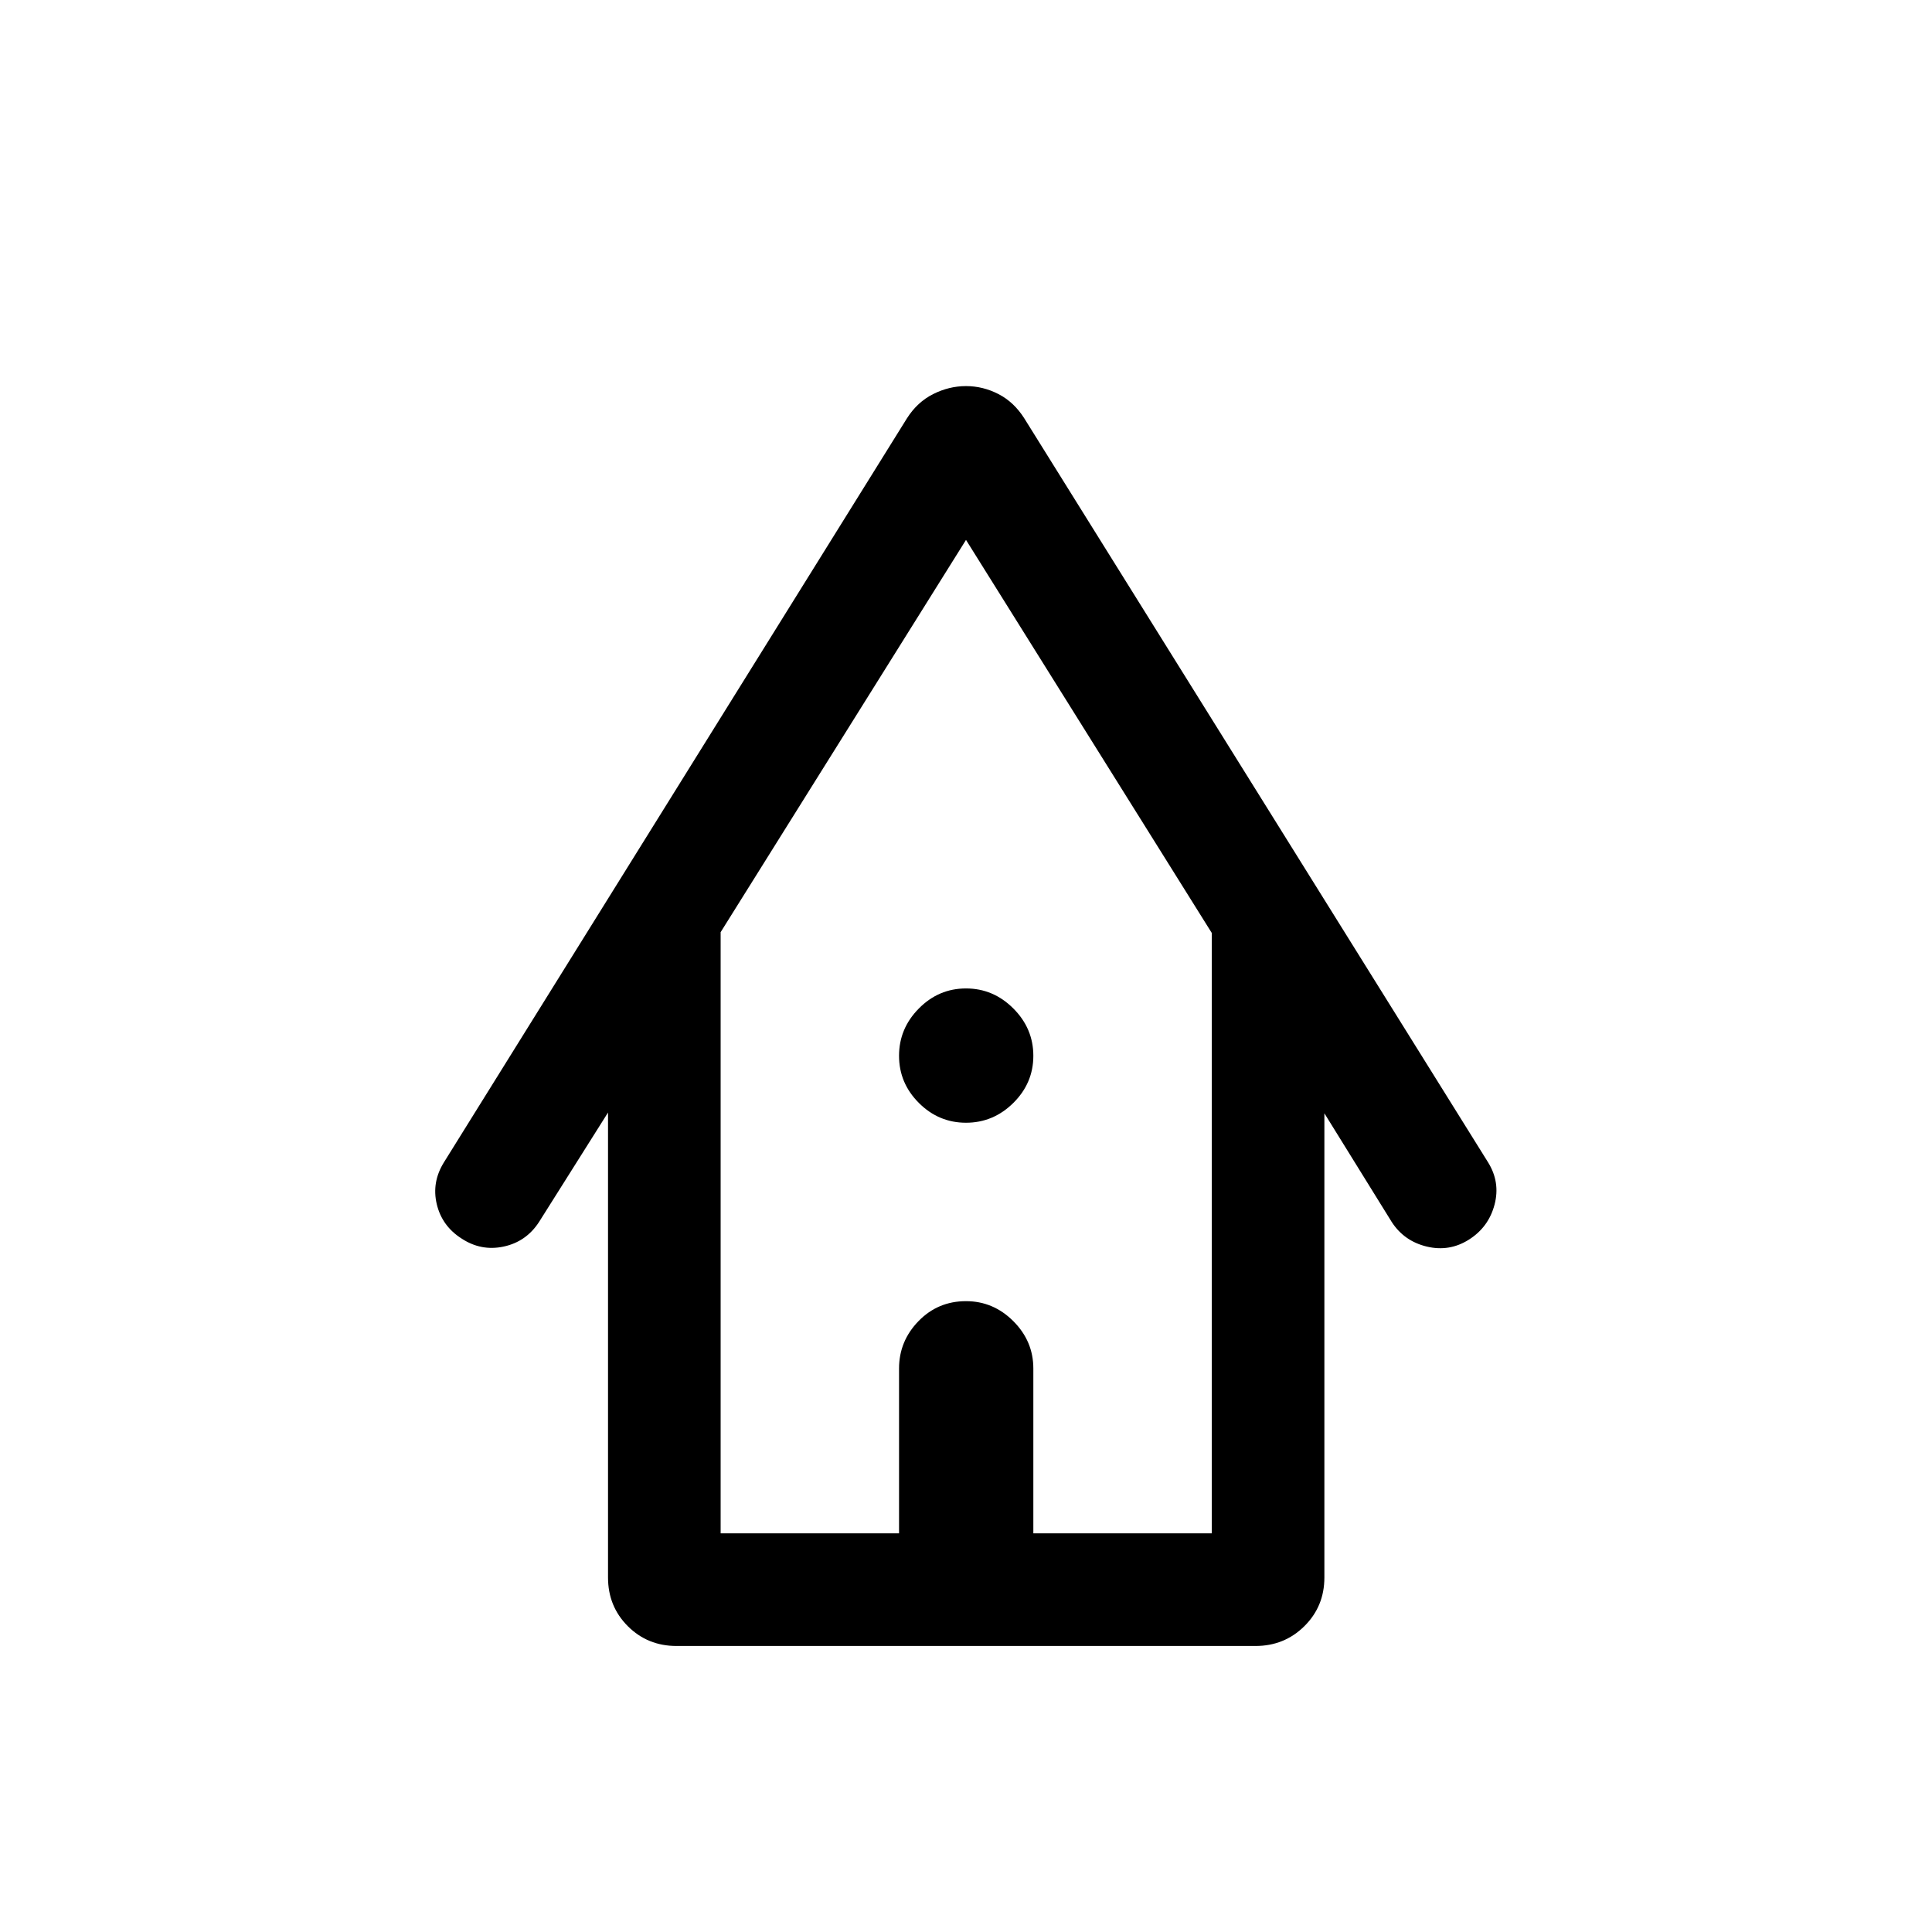 <svg xmlns="http://www.w3.org/2000/svg" height="24" viewBox="0 -960 960 960" width="24"><path d="M336.16-142.12q-14.35 0-24.2-9.84-9.84-9.85-9.84-24.2v-231.03l-34.35 54.5q-6.38 9.73-17.54 12.11-11.15 2.39-20.88-4-9.73-6.19-12.33-17.09-2.59-10.91 3.6-20.83l230.07-369.69q5.12-8.04 13-12 7.89-3.96 16.31-3.96 8.42 0 16.12 3.96 7.69 3.96 12.8 12L739.38-382.5q6.19 9.92 3.25 21.08-2.94 11.15-12.67 17.34-9.73 6.19-20.98 3.5-11.25-2.69-17.44-12.23l-33.46-54v230.65q0 14.35-9.95 24.2-9.94 9.84-24.29 9.84H336.16Zm21.92-55.96h88.65V-280q0-13.58 9.65-23.52 9.66-9.94 23.62-9.94 13.58 0 23.52 9.94t9.94 23.52v81.92h88.66v-298.34L480-691.73 358.08-496.81v298.73Zm0 0h244.04H358.08ZM480-402.12q-13.58 0-23.42-9.84-9.85-9.85-9.85-23.42 0-13.58 9.85-23.52 9.84-9.95 23.42-9.95 13.58 0 23.52 9.95 9.94 9.94 9.94 23.52 0 13.57-9.94 23.42-9.94 9.84-23.52 9.84Z"/></svg>